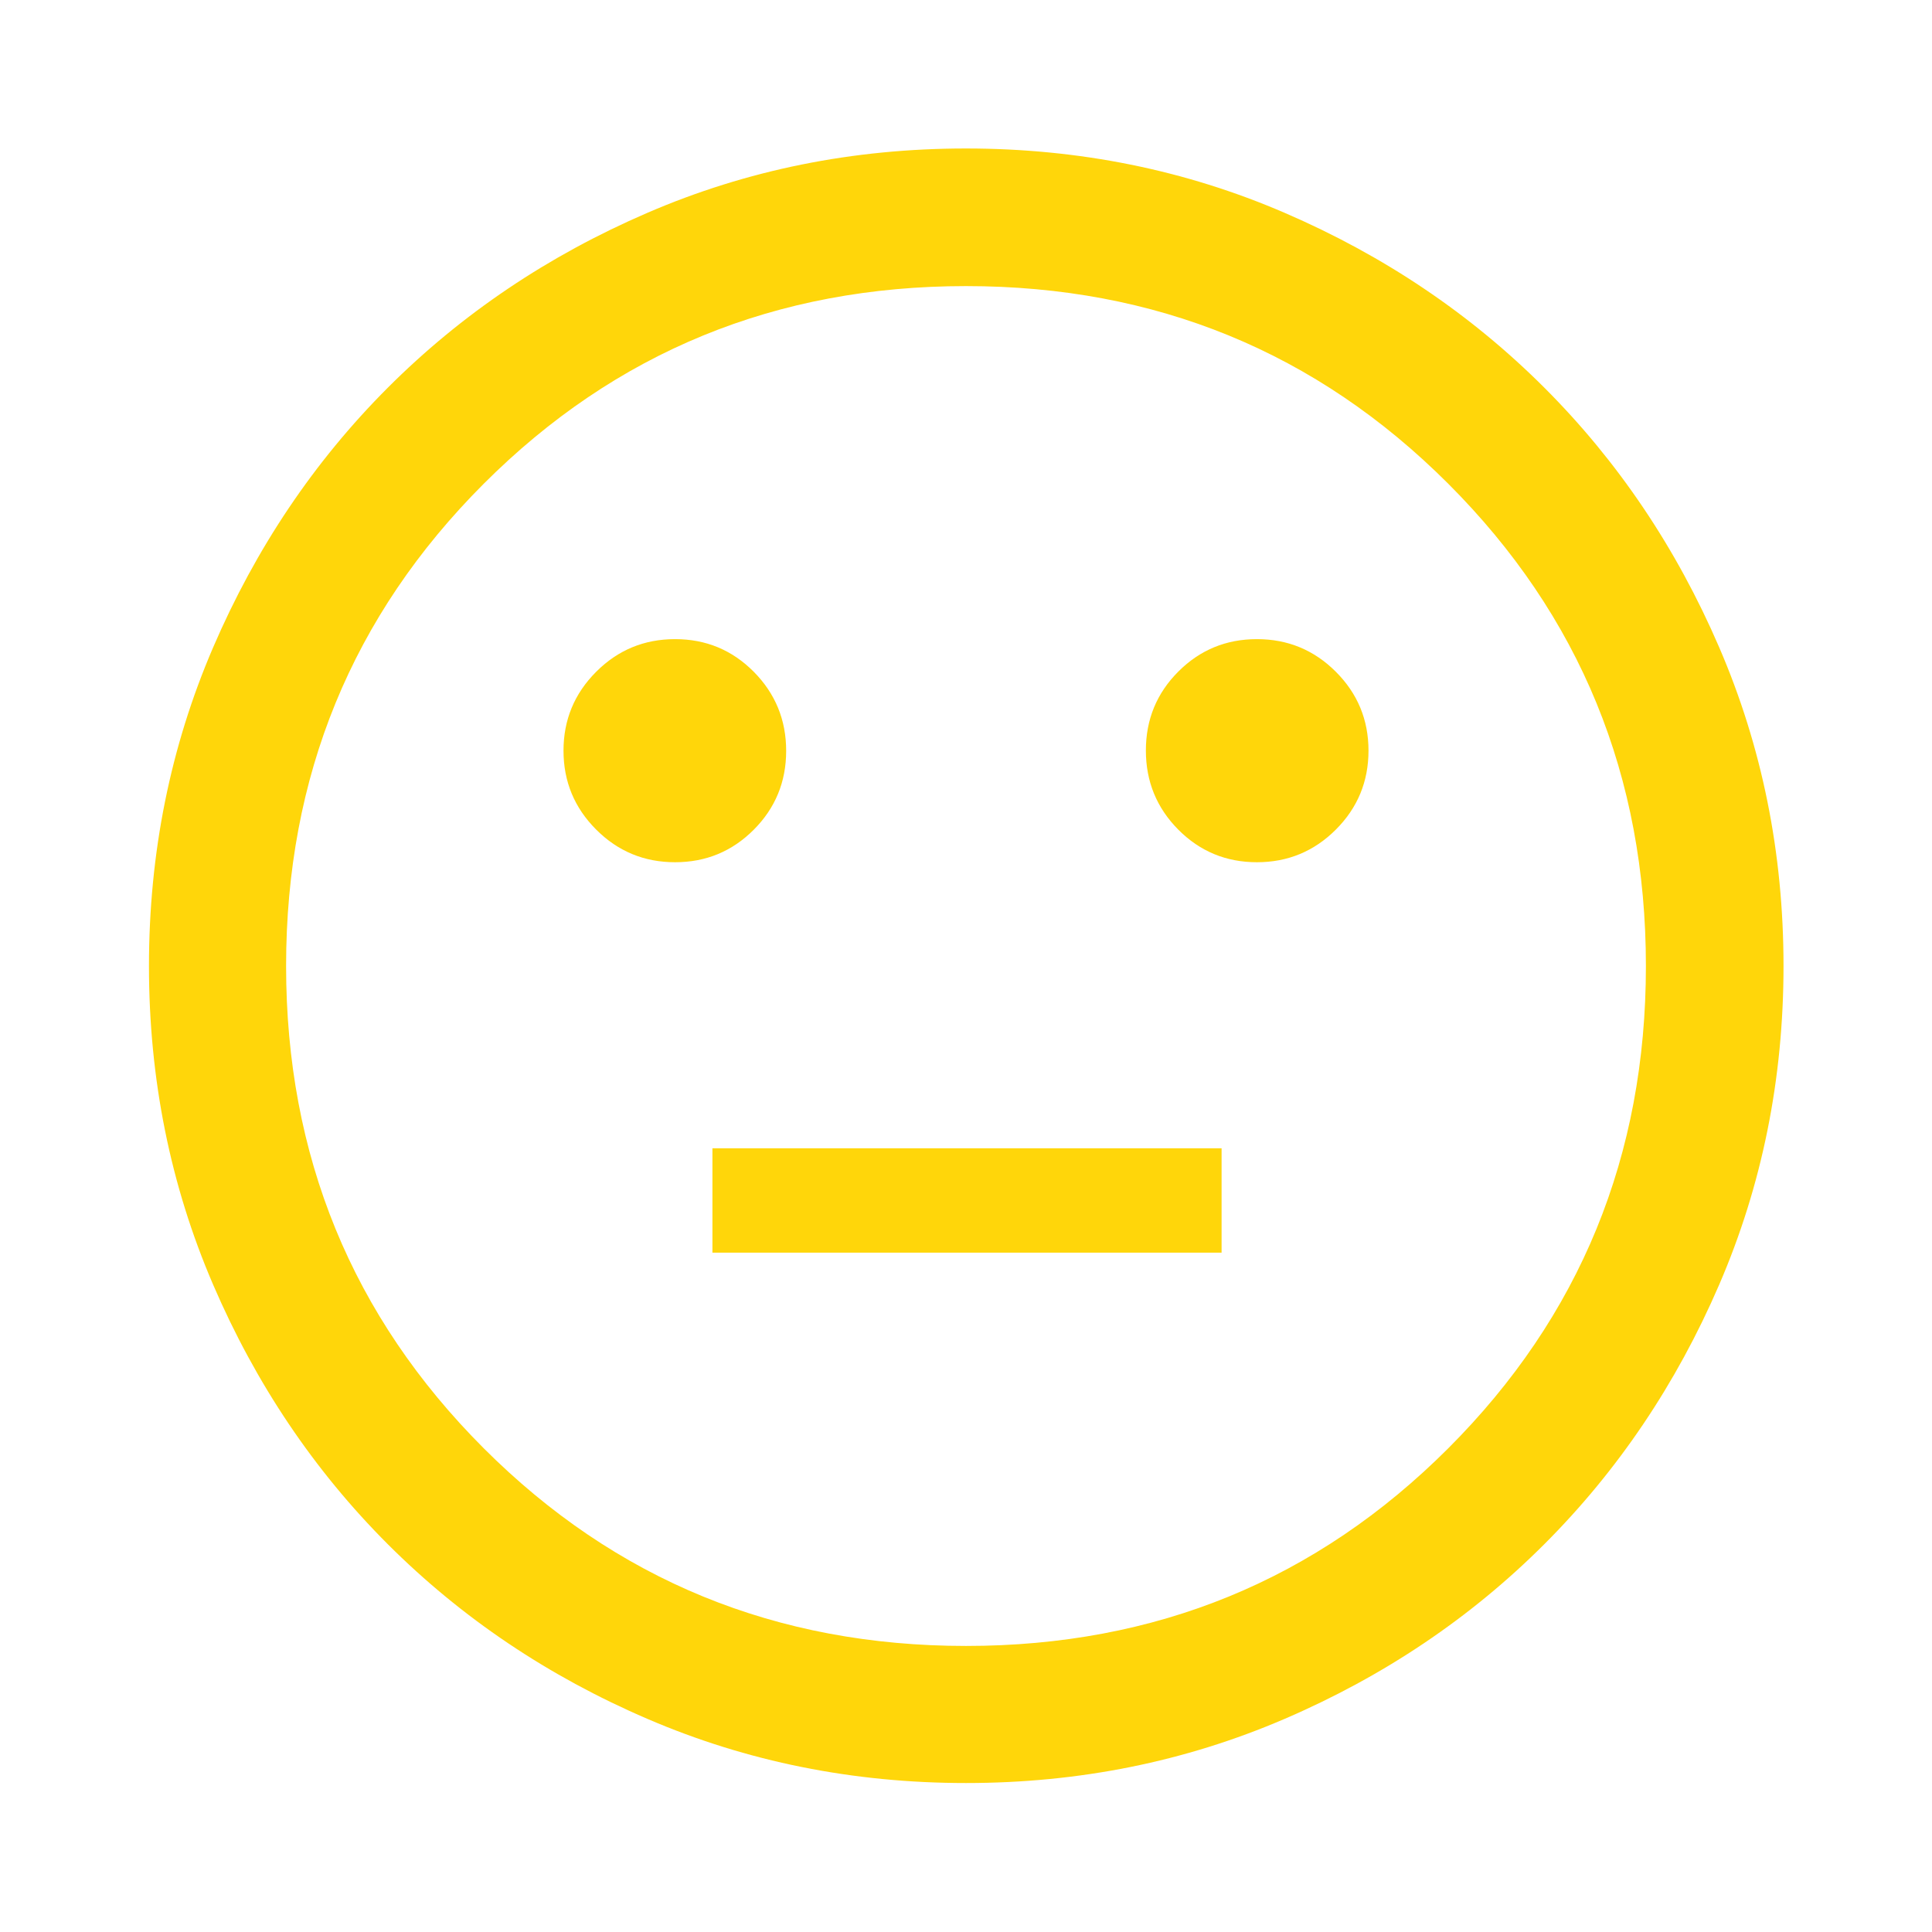 <svg width="48" height="48" viewBox="0 0 48 48" fill="none" xmlns="http://www.w3.org/2000/svg">
<path d="M31.228 21.422C31.994 21.422 32.648 21.152 33.189 20.611C33.73 20.07 34 19.416 34 18.65C34 17.884 33.73 17.231 33.189 16.69C32.648 16.149 31.994 15.879 31.228 15.879C30.462 15.879 29.811 16.148 29.274 16.686C28.737 17.224 28.469 17.877 28.469 18.646C28.469 19.415 28.737 20.07 29.273 20.611C29.81 21.152 30.462 21.422 31.228 21.422ZM16.772 21.422C17.538 21.422 18.189 21.153 18.726 20.615C19.263 20.077 19.532 19.423 19.532 18.655C19.532 17.886 19.263 17.231 18.727 16.69C18.19 16.149 17.538 15.879 16.772 15.879C16.006 15.879 15.352 16.149 14.812 16.69C14.271 17.231 14 17.884 14 18.65C14 19.416 14.271 20.07 14.812 20.611C15.352 21.152 16.006 21.422 16.772 21.422ZM17.7 31.122H30.35V28.529H17.7V31.122ZM24.001 44.299C21.194 44.299 18.556 43.768 16.087 42.706C13.617 41.644 11.467 40.197 9.635 38.366C7.803 36.534 6.356 34.383 5.294 31.915C4.232 29.446 3.701 26.808 3.701 24.001C3.701 21.194 4.232 18.556 5.294 16.087C6.356 13.618 7.802 11.467 9.633 9.634C11.464 7.802 13.614 6.353 16.083 5.288C18.552 4.222 21.191 3.689 23.998 3.689C26.806 3.689 29.445 4.222 31.915 5.287C34.385 6.352 36.536 7.8 38.368 9.631C40.2 11.462 41.648 13.613 42.713 16.083C43.778 18.553 44.311 21.193 44.311 24.001C44.311 26.809 43.778 29.448 42.713 31.917C41.647 34.386 40.198 36.536 38.366 38.367C36.534 40.198 34.383 41.644 31.914 42.706C29.446 43.768 26.808 44.299 24.001 44.299ZM24 40.893C28.714 40.893 32.708 39.256 35.982 35.982C39.256 32.708 40.892 28.714 40.892 24C40.892 19.286 39.256 15.293 35.982 12.019C32.708 8.745 28.714 7.108 24 7.108C19.286 7.108 15.292 8.745 12.018 12.019C8.745 15.293 7.108 19.286 7.108 24C7.108 28.714 8.745 32.708 12.018 35.982C15.292 39.256 19.286 40.893 24 40.893Z" fill="#FFD60A"/>
</svg>